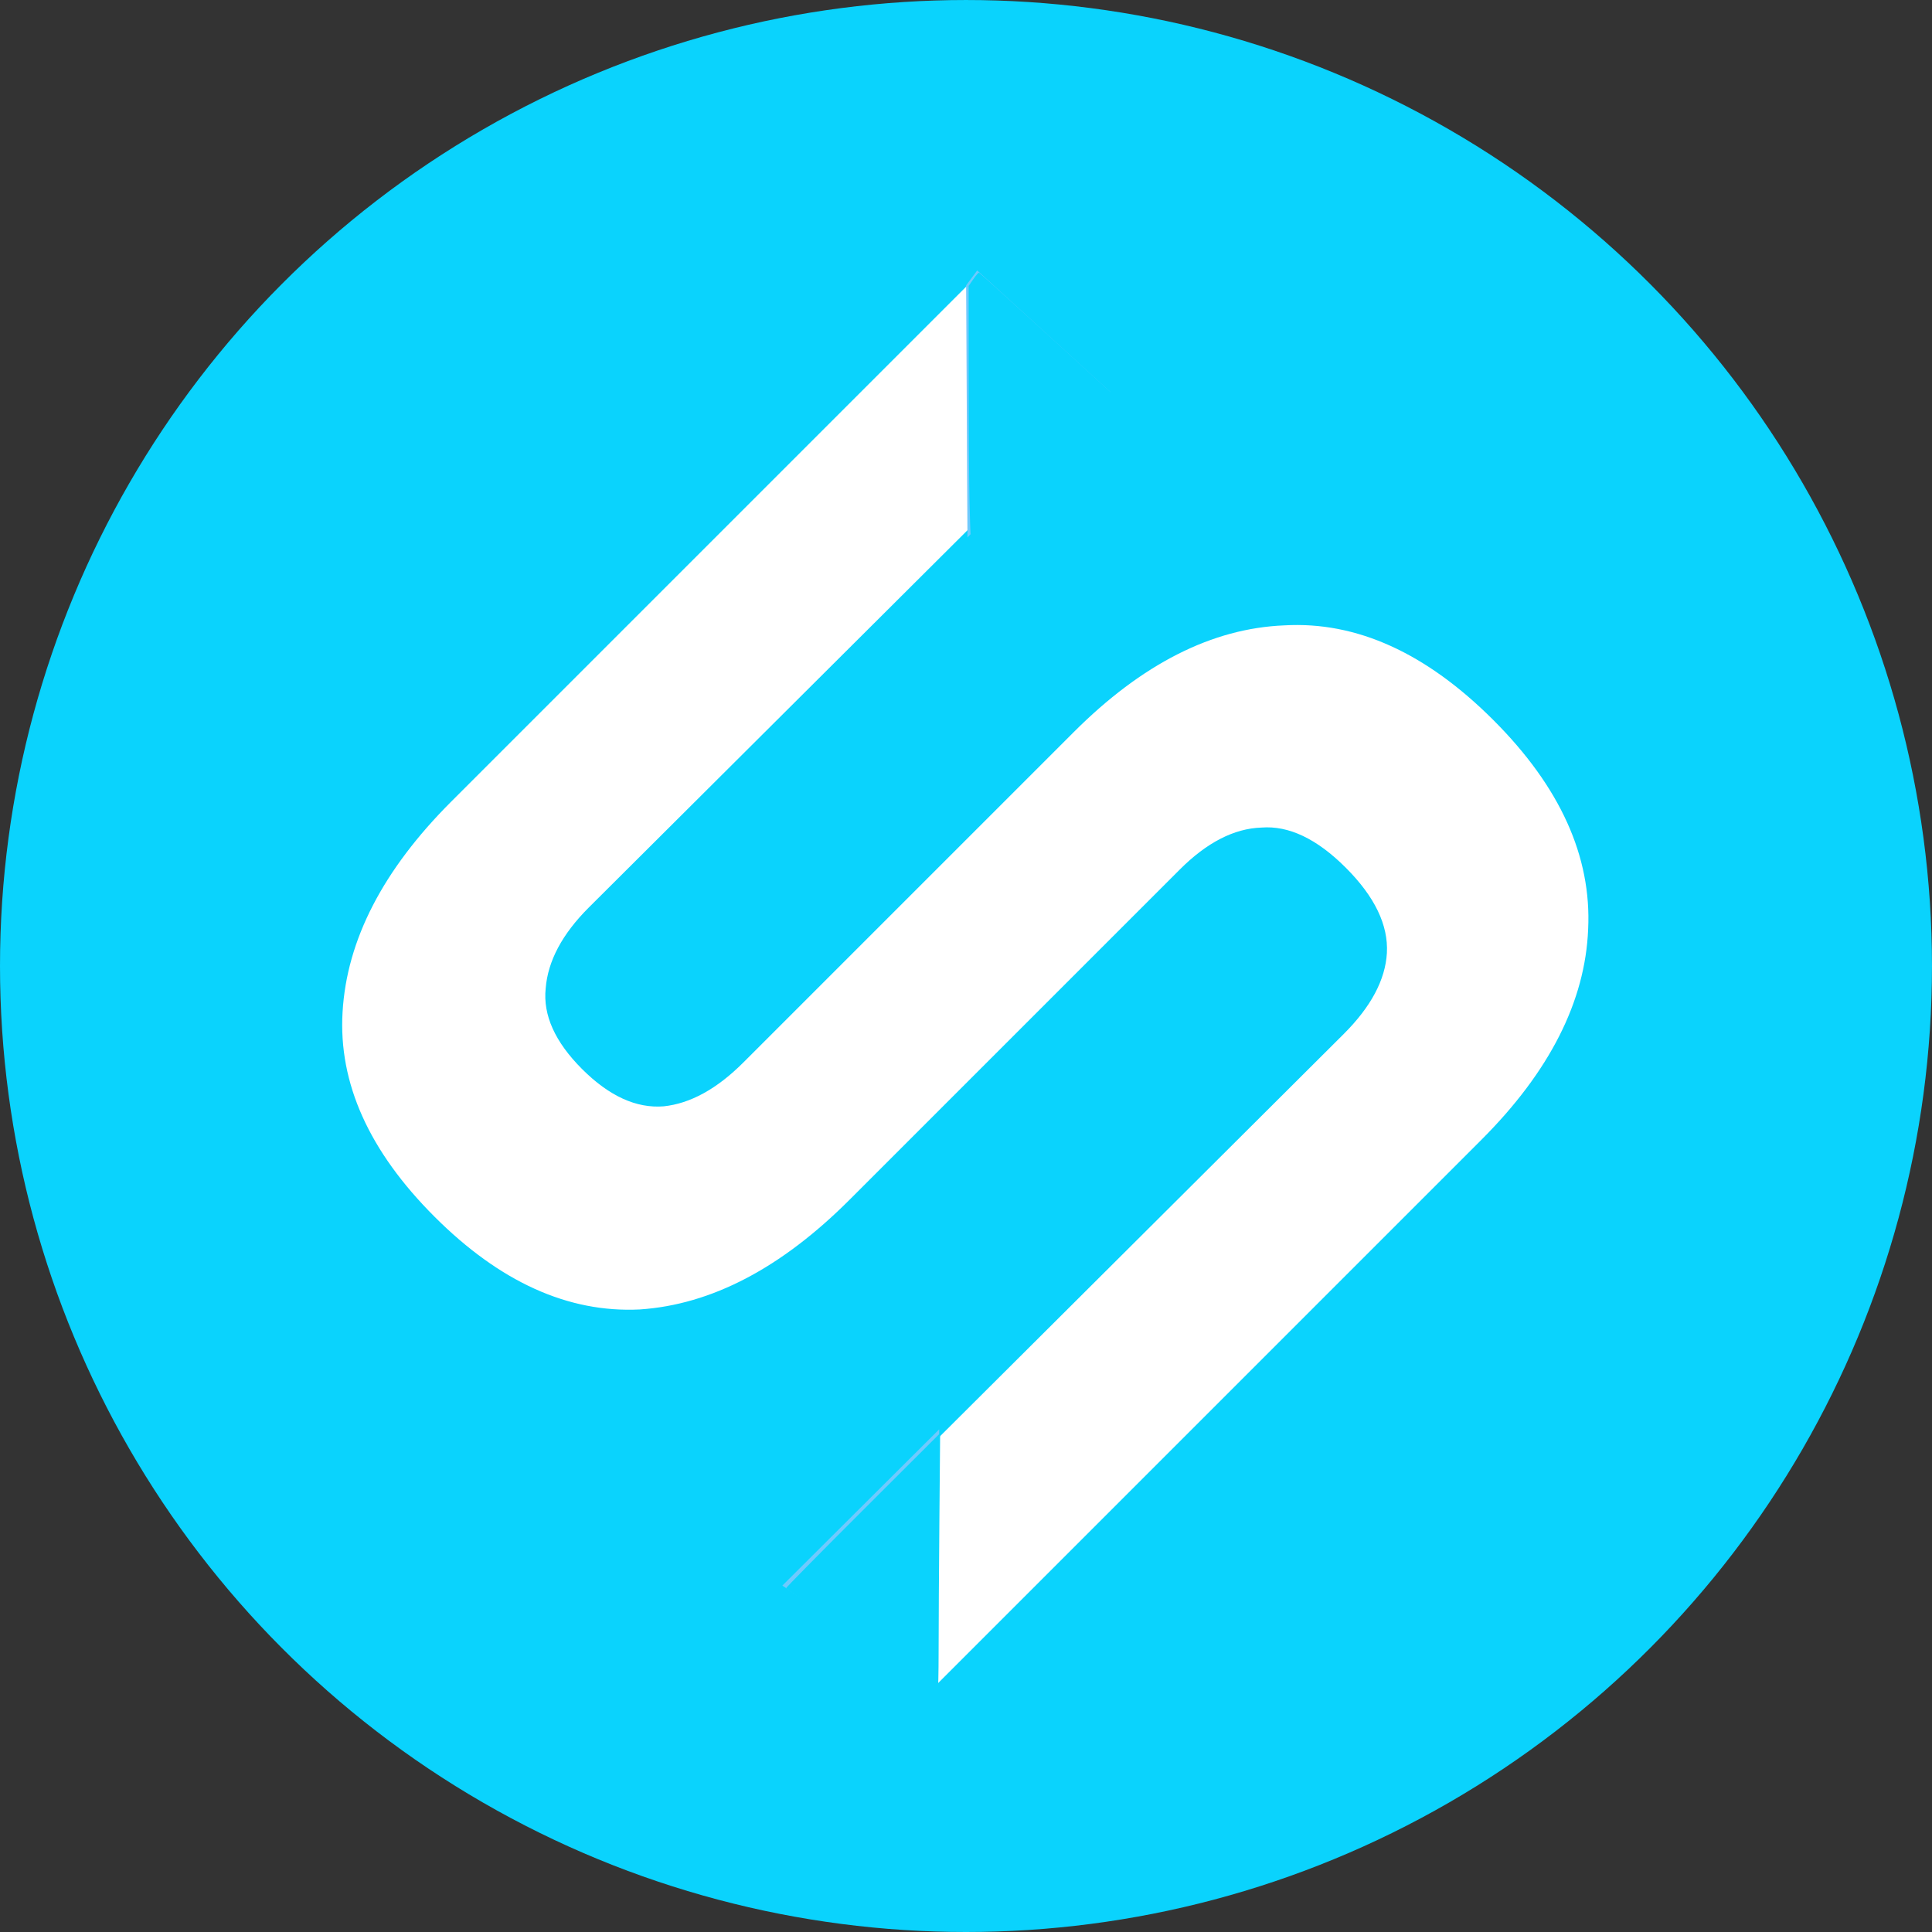 <?xml version="1.0" encoding="UTF-8" standalone="no"?>
<!-- Created with Inkscape (http://www.inkscape.org/) -->

<svg
   width="199.457mm"
   height="199.457mm"
   viewBox="0 0 199.457 199.457"
   version="1.1"
   id="svg1"
   xml:space="preserve"
   inkscape:export-filename="../../Downloads/logo.png"
   inkscape:export-xdpi="96"
   inkscape:export-ydpi="96"
   inkscape:version="1.3.2 (091e20ef0f, 2023-11-25)"
   sodipodi:docname="drawing.svg"
   xmlns:inkscape="http://www.inkscape.org/namespaces/inkscape"
   xmlns:sodipodi="http://sodipodi.sourceforge.net/DTD/sodipodi-0.dtd"
   xmlns="http://www.w3.org/2000/svg"
   xmlns:svg="http://www.w3.org/2000/svg"><rect x="0" y="0" width="199.457" height="199.457" fill="#333333" stroke="none"/><sodipodi:namedview
     id="namedview1"
     pagecolor="#ffffff"
     bordercolor="#111111"
     borderopacity="1"
     inkscape:showpageshadow="0"
     inkscape:pageopacity="0"
     inkscape:pagecheckerboard="1"
     inkscape:deskcolor="#d1d1d1"
     inkscape:document-units="mm"
     showguides="true"
     inkscape:lockguides="false"
     inkscape:zoom="0.72426347"
     inkscape:cx="601.30052"
     inkscape:cy="327.91934"
     inkscape:window-width="1848"
     inkscape:window-height="995"
     inkscape:window-x="64"
     inkscape:window-y="40"
     inkscape:window-maximized="0"
     inkscape:current-layer="layer1"><sodipodi:guide
       position="99.717,197.496"
       orientation="1,0"
       id="guide12"
       inkscape:locked="false" /><sodipodi:guide
       position="-90.246,100.322"
       orientation="0,-1"
       id="guide14"
       inkscape:locked="false" /></sodipodi:namedview><defs
     id="defs1"><inkscape:path-effect
       effect="bspline"
       id="path-effect18"
       is_visible="true"
       lpeversion="1.3"
       weight="33.333"
       steps="2"
       helper_size="0"
       apply_no_weight="true"
       apply_with_weight="true"
       only_selected="false"
       uniform="false" /></defs><g
     inkscape:label="Layer 1"
     inkscape:groupmode="layer"
     id="layer1"
     transform="translate(-0.379,-0.418)"><circle
       style="display:inline;fill:#0ad3fd;fill-opacity:1;stroke-width:0.265"
       id="path1"
       cx="100.107"
       cy="100.147"
       r="99.728" /><path
       d="m -55.474,189.794 v -17.714 l 78.351,0.136 q 5.996,0 9.13,-2.725 3.27,-2.861 3.27,-9.13 0,-6.268 -3.27,-8.993 -3.134,-2.861 -9.13,-2.861 h -48.782 q -15.125,0 -23.573,-7.222 -8.312,-7.358 -8.312,-21.529 0,-14.171 8.312,-21.393 8.448,-7.358 23.573,-7.358 h 76.579 v 17.714 l -74.263,-0.136 q -5.859,0 -9.13,2.725 -3.27,2.589 -3.27,8.448 0,5.859 3.27,8.585 3.27,2.589 9.13,2.589 h 48.782 q 15.125,0 23.437,7.494 8.448,7.358 8.448,21.938 0,14.444 -8.448,21.938 -8.312,7.494 -23.437,7.494 z"
       id="text1"
       clip-path="none"
       style="font-size:136.262px;font-family:'Zen Dots';-inkscape-font-specification:'Zen Dots';fill:#ffffff;stroke-width:0.341"
       transform="matrix(0.699,-0.699,0.715,0.715,0,0)"
       aria-label="S" /><path
       style="fill:#6fc9fd;fill-opacity:1;stroke-width:0.265"
       d="m 100.121,29.875 c 0,0 0.137,26.024 0.137,26.024 0,0 14.765,-14.998 14.765,-14.998 0,0 -13.758,-12.561 -13.758,-12.561 z m -2.973,145.119 c 0,0 0.191,-27.014 0.191,-27.014 0,0 -16.19,16.13 -16.19,16.13 z"
       id="path18"
       inkscape:path-effect="#path-effect18"
       inkscape:original-d="m 100.12077,29.87463 c 0,0 0.137,26.024083 0.137,26.024083 0,0 14.76463,-14.998292 14.76463,-14.998292 0,0 -13.75751,-12.56103 -13.75751,-12.56103 z m -2.972907,145.11882 c 0,0 0.191322,-27.01428 0.191322,-27.01428 0,0 -16.189696,16.1296 -16.189696,16.1296 z" /><path
       style="fill:#0ad3fd;fill-opacity:1;stroke-width:0.488"
       d="m 379.132,196.605 c -0.177,-7.45 -0.322,-29.321 -0.323,-48.601 l -9.4e-4,-35.054 1.831,-2.636 c 1.007,-1.45 1.998,-2.589 2.204,-2.531 0.205,0.057 11.898,10.621 25.985,23.476 l 25.612,23.371 -27.394,27.761 c -15.067,15.268 -27.439,27.761 -27.493,27.761 -0.054,0 -0.244,-6.096 -0.42,-13.546 z"
       id="path2"
       transform="scale(0.265)" /><path
       style="fill:#0ad3fd;fill-opacity:1;stroke-width:0.488"
       d="m 337.072,640.664 c -16.109,-10.994 -29.344,-20.15 -29.412,-20.349 -0.067,-0.198 13.412,-13.869 29.954,-30.381 l 30.077,-30.02 -0.298,34.171 c -0.164,18.794 -0.299,41.475 -0.299,50.402 -2.1e-4,8.927 -0.165,16.216 -0.366,16.198 -0.201,-0.018 -13.546,-9.028 -29.655,-20.021 z"
       id="path3"
       transform="scale(0.265)" /></g></svg>
